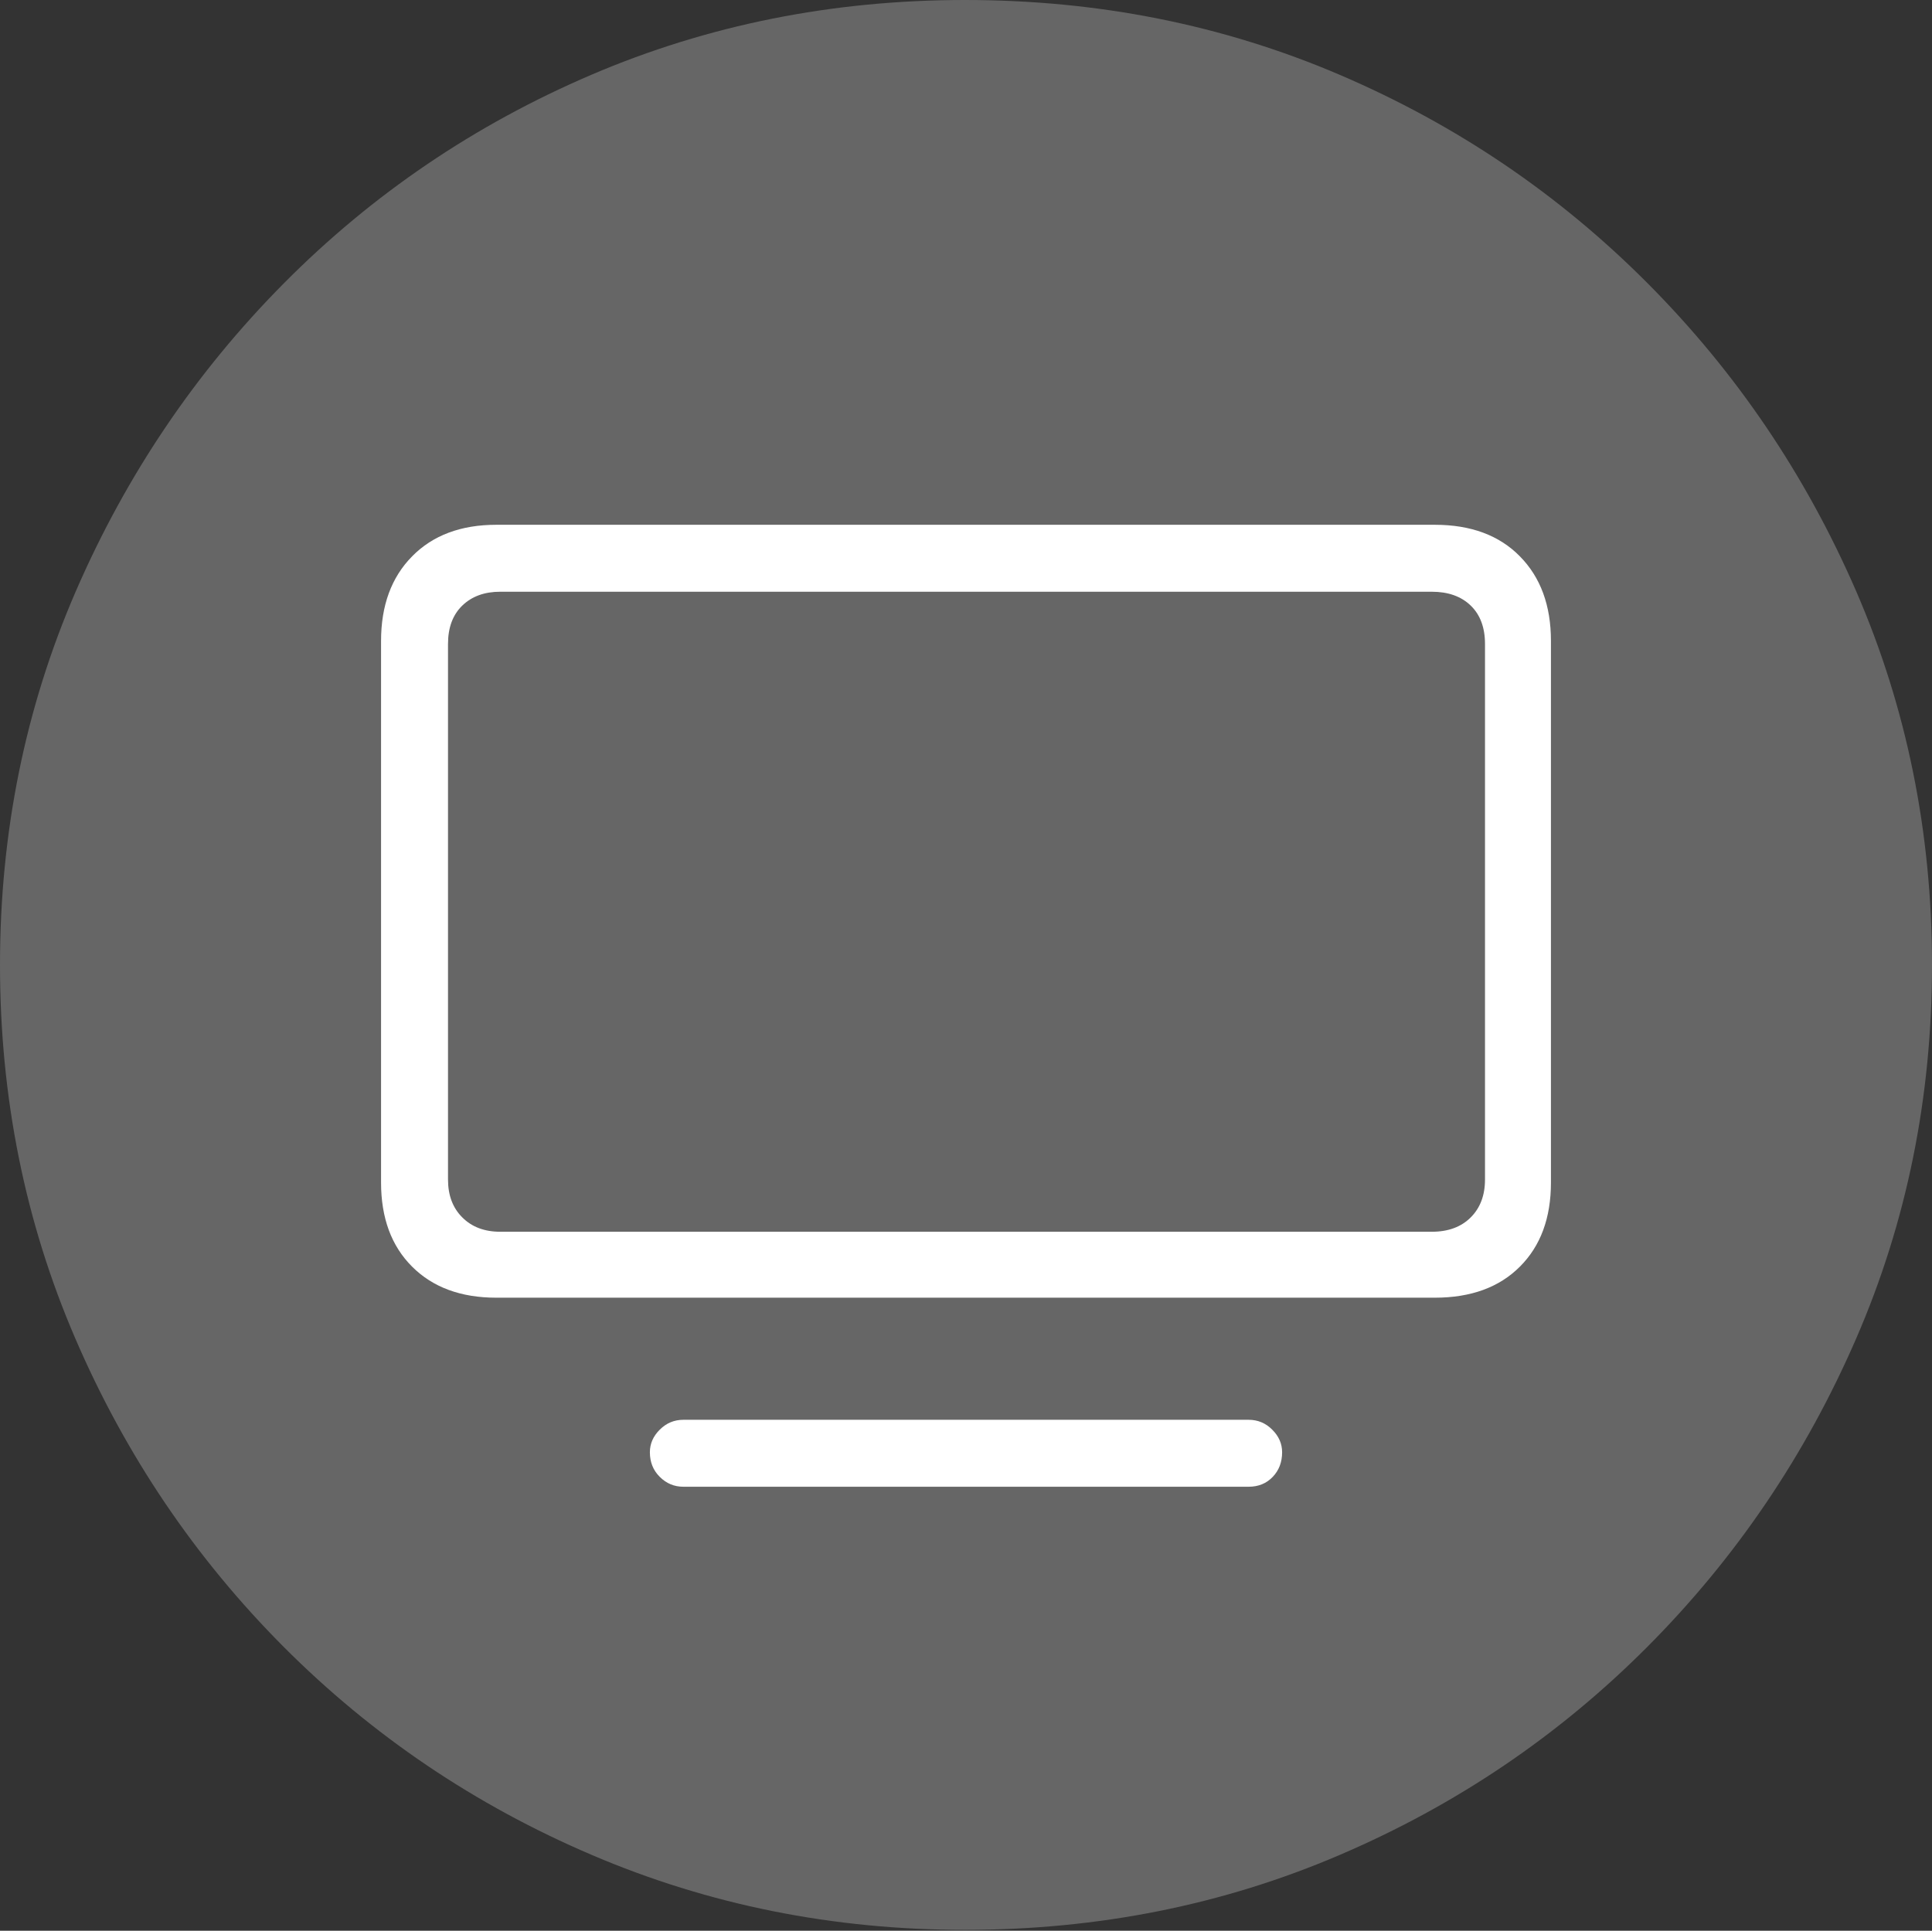 <?xml version="1.0" encoding="UTF-8"?>
<!--Generator: Apple Native CoreSVG 175-->
<!DOCTYPE svg
PUBLIC "-//W3C//DTD SVG 1.1//EN"
       "http://www.w3.org/Graphics/SVG/1.1/DTD/svg11.dtd">
<svg version="1.1" xmlns="http://www.w3.org/2000/svg" xmlns:xlink="http://www.w3.org/1999/xlink" width="19.16" height="19.15">
 <rect width="100%" height="100%" fill="#333333" stroke="none"/>
 <g>
  <rect height="19.15" opacity="0" width="19.16" x="0" y="0"/>
  <path d="M9.57 19.141Q11.553 19.141 13.286 18.398Q15.02 17.656 16.338 16.333Q17.656 15.01 18.408 13.276Q19.16 11.543 19.16 9.57Q19.16 7.598 18.408 5.864Q17.656 4.131 16.338 2.808Q15.02 1.484 13.286 0.742Q11.553 0 9.57 0Q7.598 0 5.864 0.742Q4.131 1.484 2.817 2.808Q1.504 4.131 0.752 5.864Q0 7.598 0 9.57Q0 11.543 0.747 13.276Q1.494 15.01 2.812 16.333Q4.131 17.656 5.869 18.398Q7.607 19.141 9.57 19.141Z" fill="rgba(255,255,255,0.25)"/>
  <path d="M4.922 12.871Q4.395 12.871 4.087 12.563Q3.779 12.256 3.779 11.729L3.779 6.357Q3.779 5.83 4.087 5.518Q4.395 5.205 4.922 5.205L14.229 5.205Q14.766 5.205 15.073 5.518Q15.381 5.83 15.381 6.357L15.381 11.729Q15.381 12.256 15.073 12.563Q14.766 12.871 14.229 12.871ZM4.961 12.217L14.199 12.217Q14.443 12.217 14.585 12.075Q14.727 11.934 14.727 11.699L14.727 6.387Q14.727 6.143 14.585 6.006Q14.443 5.869 14.199 5.869L4.961 5.869Q4.727 5.869 4.585 6.006Q4.443 6.143 4.443 6.387L4.443 11.699Q4.443 11.934 4.585 12.075Q4.727 12.217 4.961 12.217ZM6.777 14.746Q6.641 14.746 6.543 14.648Q6.445 14.551 6.445 14.404Q6.445 14.277 6.543 14.18Q6.641 14.082 6.777 14.082L12.383 14.082Q12.52 14.082 12.617 14.18Q12.715 14.277 12.715 14.404Q12.715 14.551 12.622 14.648Q12.529 14.746 12.383 14.746Z" fill="#ffffff"/>
 </g>
</svg>
